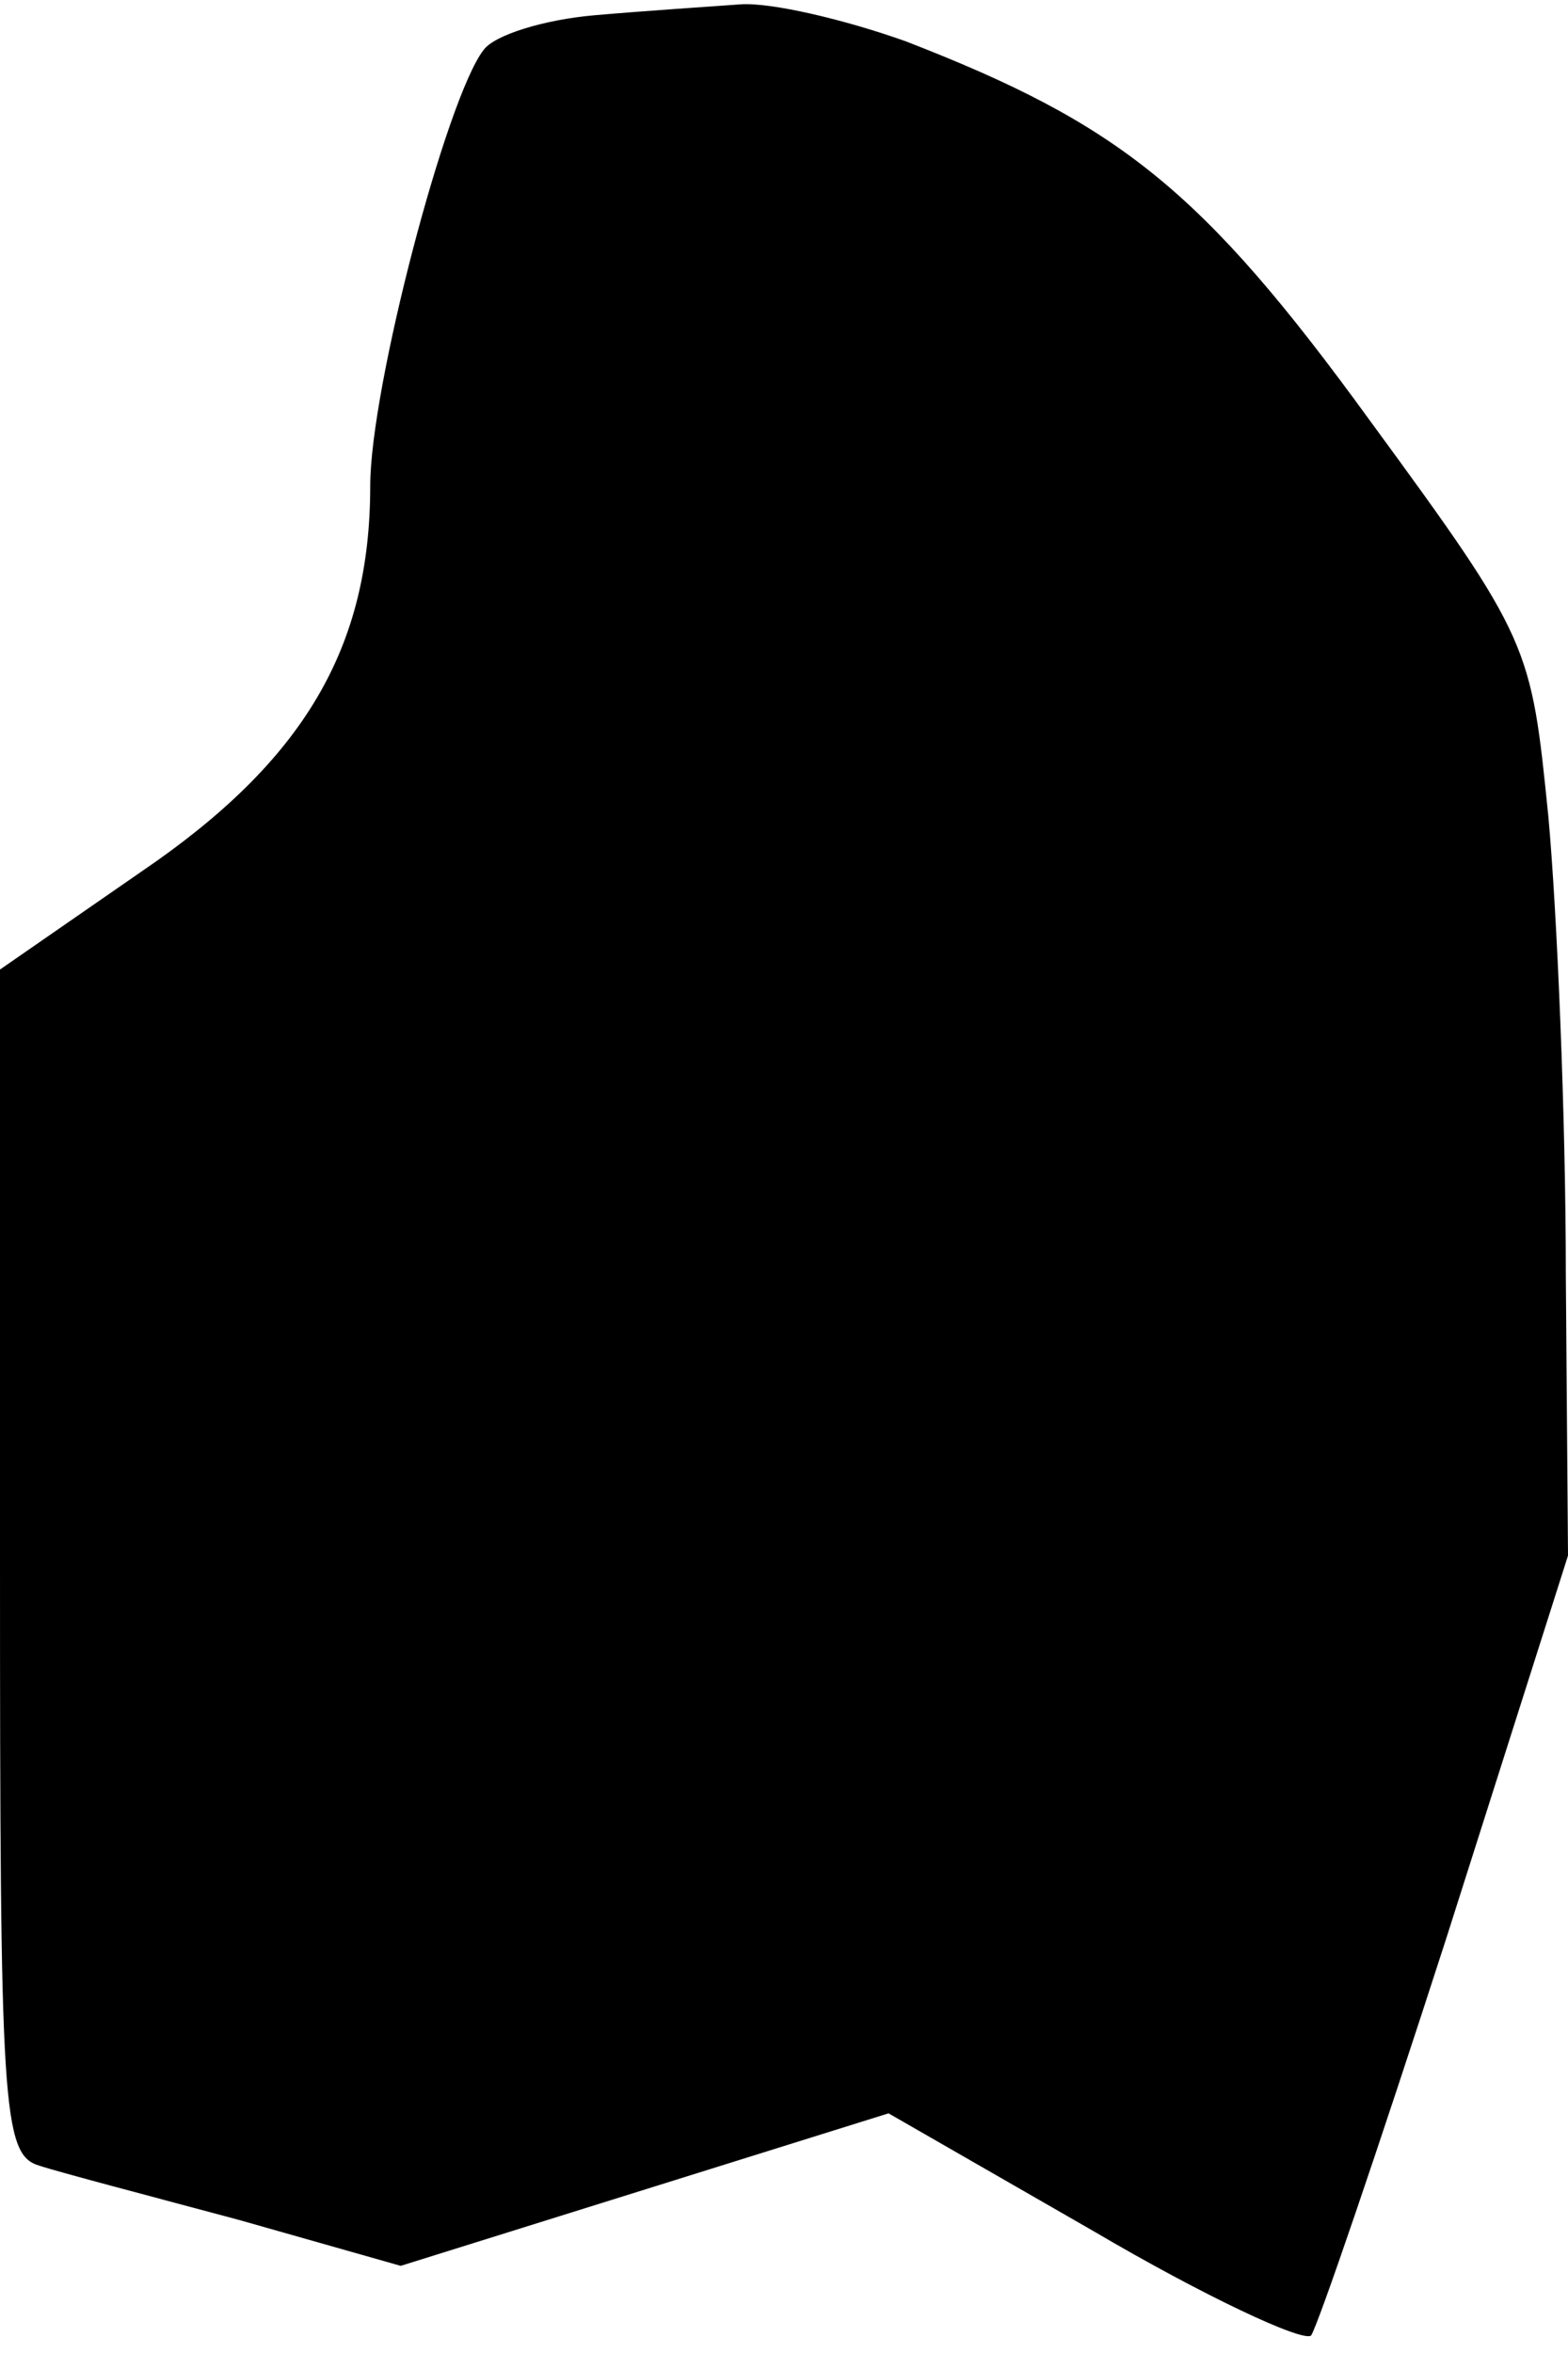 <?xml version="1.0" standalone="no"?>
<!DOCTYPE svg PUBLIC "-//W3C//DTD SVG 20010904//EN"
 "http://www.w3.org/TR/2001/REC-SVG-20010904/DTD/svg10.dtd">
<svg version="1.0" xmlns="http://www.w3.org/2000/svg"
 width="72pt" height="108pt" viewBox="0 0 72 108"
 preserveAspectRatio="xMidYMid meet">
<g transform="translate(0,108) scale(0.1,-0.1)"
fill="#000000" stroke="none">
<path fill="#000000" stroke="none" d="M273 1073 c-23 -2 -46 -9 -51 -16 -17
-22 -52 -155 -52 -200 0 -74 -30 -126 -105 -177 l-65 -45 0 -272 c0 -250 1
-272 18 -277 9 -3 51 -14 92 -25 l74 -21 112 35 112 35 94 -54 c51 -30 96 -51
100 -48 3 4 31 86 62 182 l56 176 -1 129 c0 72 -4 166 -8 210 -8 79 -8 81 -82
182 -77 106 -115 136 -213 174 -28 10 -62 18 -76 17 -14 -1 -44 -3 -67 -5z"/>
</g>
</svg>
